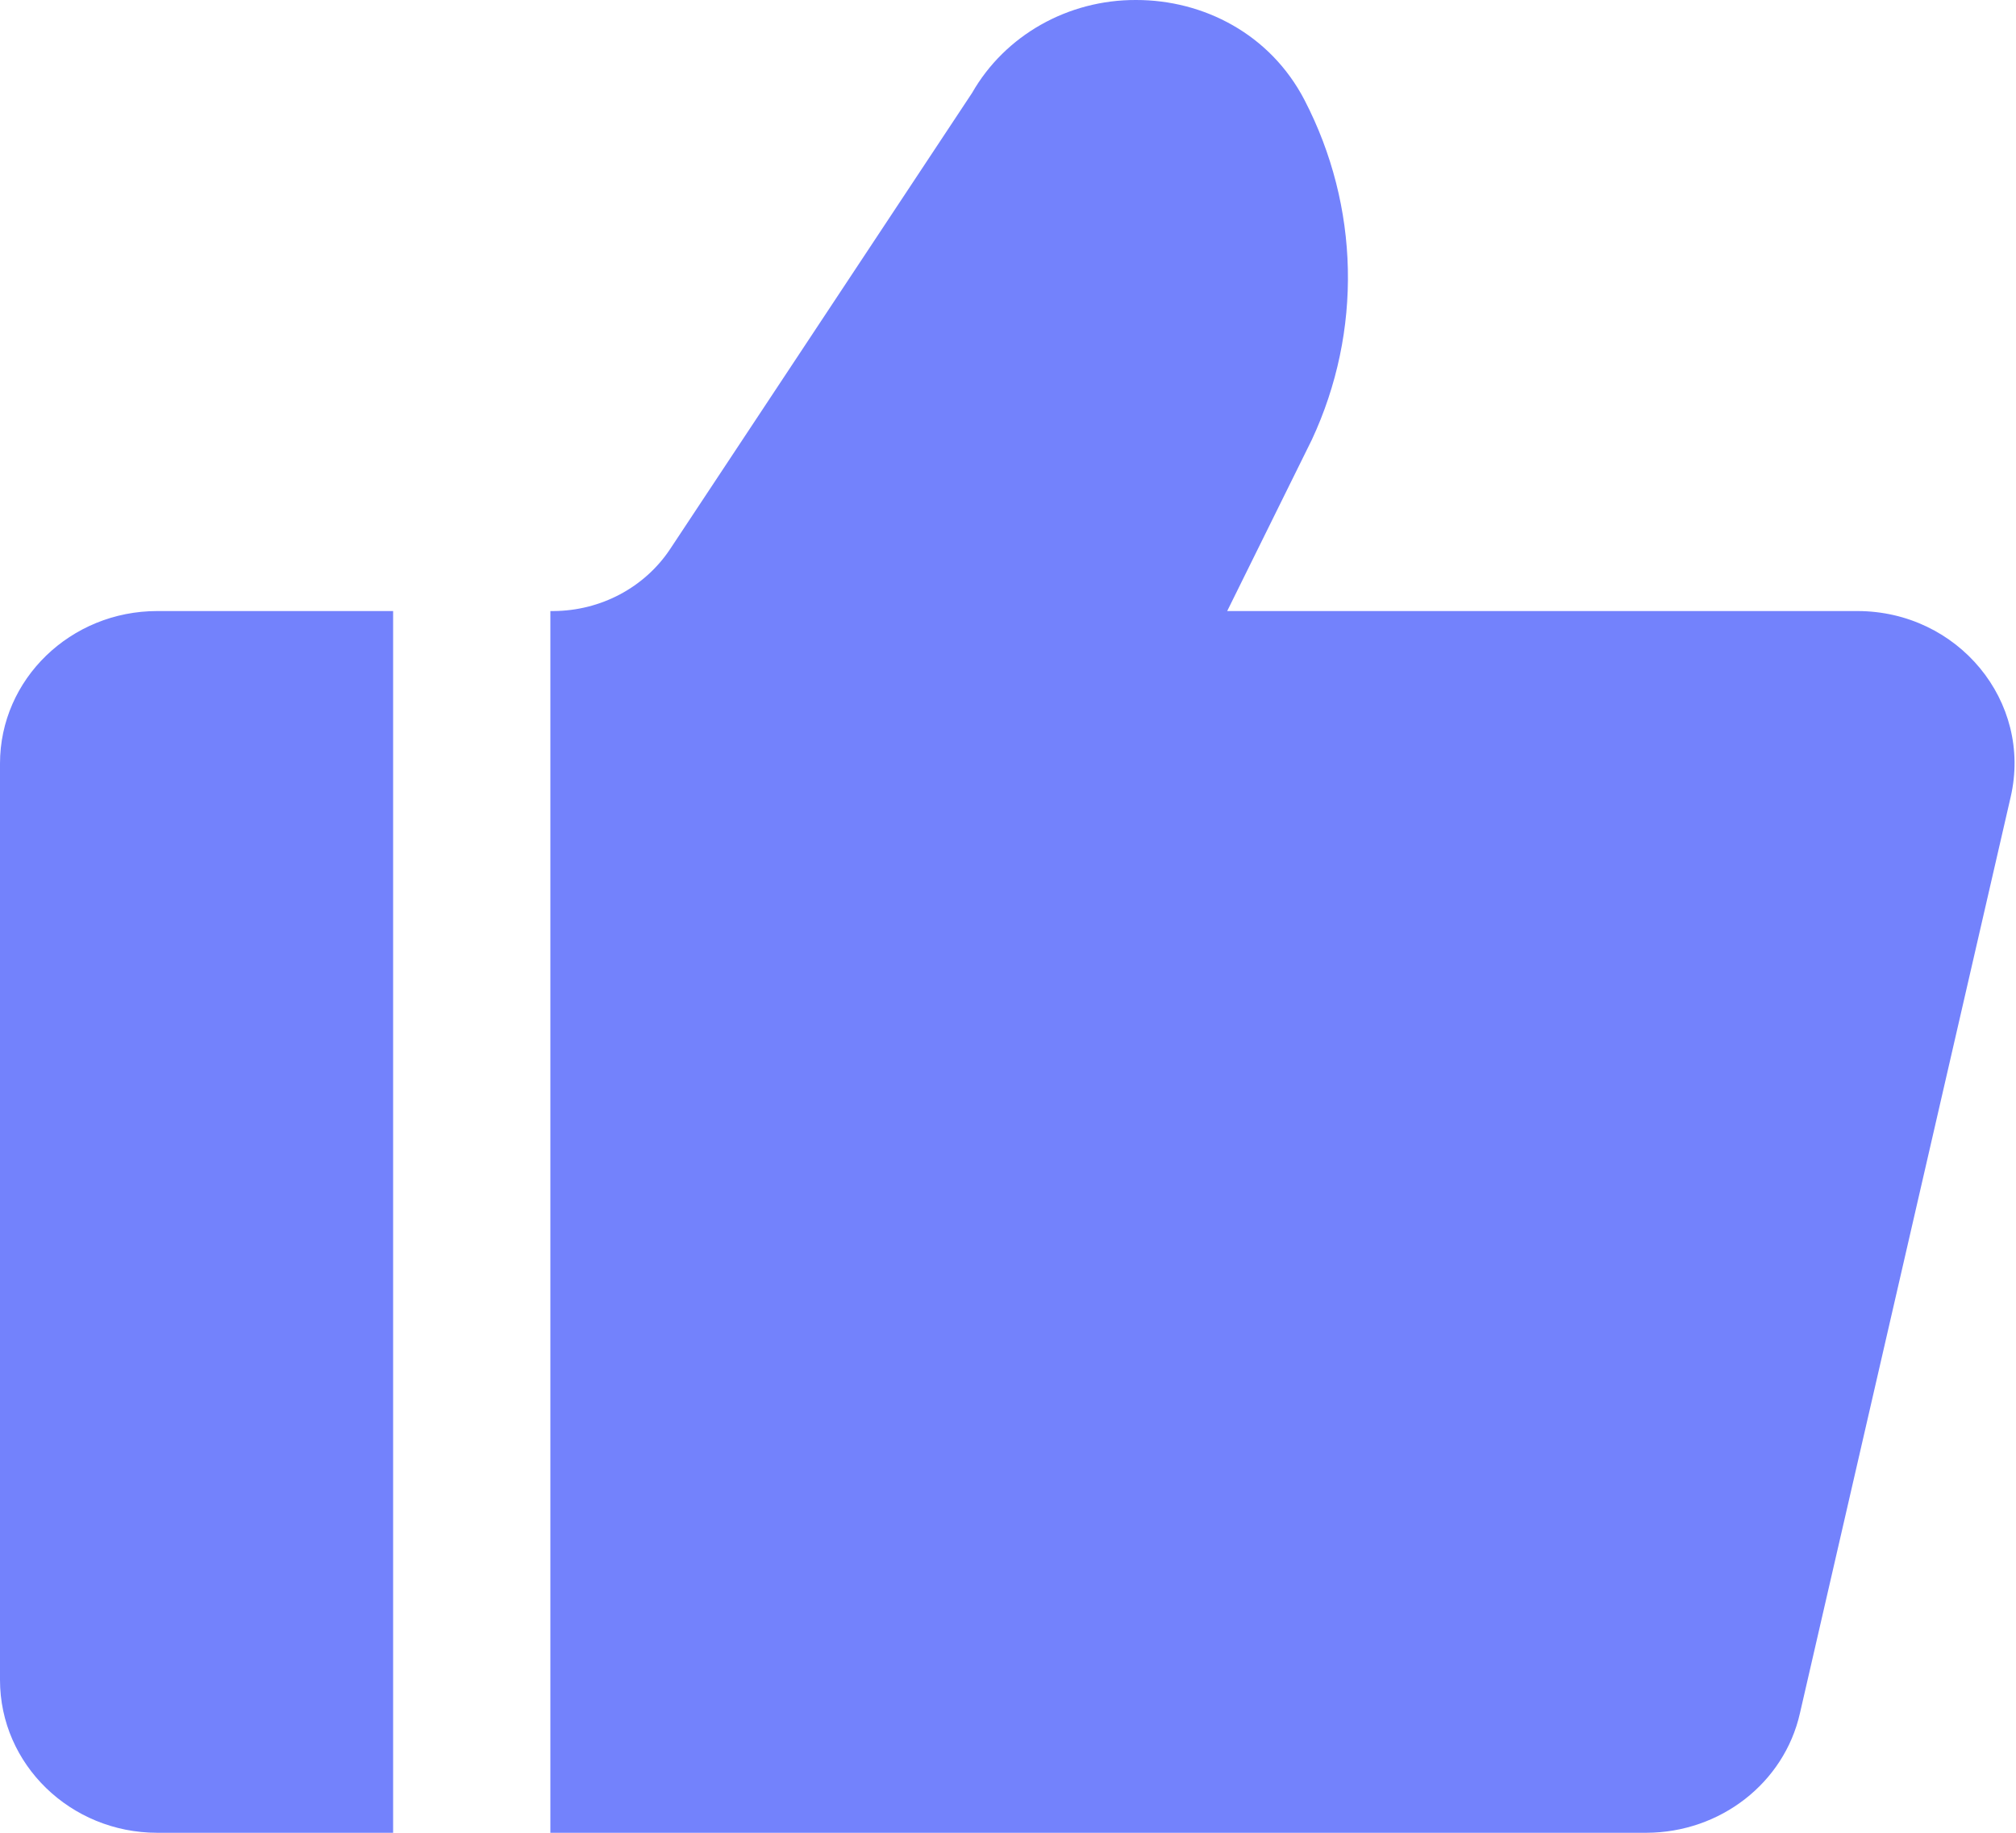 <?xml version="1.0" encoding="UTF-8"?>
<svg width="11px" height="10px" viewBox="0 0 11 10" version="1.1" xmlns="http://www.w3.org/2000/svg" xmlns:xlink="http://www.w3.org/1999/xlink">
    <!-- Generator: Sketch 48.2 (47327) - http://www.bohemiancoding.com/sketch -->
    <title>Shape</title>
    <desc>Created with Sketch.</desc>
    <defs></defs>
    <g id="1-17课程评价" stroke="none" stroke-width="1" fill="none" fill-rule="evenodd" transform="translate(-301, -338)">
        <g id="点赞-copy-3" transform="translate(300, 337)" fill="#7382FC" fill-rule="nonzero">
            <path d="M4.003,4.334 L4.019,4.334 C4.278,4.333 4.518,4.205 4.657,3.995 L6.304,1.507 C6.484,1.192 6.828,0.998 7.2,1 C7.565,1 7.93,1.184 8.118,1.546 C8.419,2.127 8.434,2.807 8.158,3.399 L7.696,4.334 L11.134,4.334 C11.684,4.334 12.091,4.828 11.971,5.348 L10.821,10.348 C10.735,10.728 10.387,10.999 9.983,11 L4.003,11 L4.003,4.334 Z M3.145,4.334 L1.858,4.334 C1.385,4.334 1,4.706 1,5.166 L1,10.166 C1,10.627 1.385,11 1.858,11 L3.145,11 L3.145,4.334 Z" id="Shape"></path>
        </g>
    </g>
</svg>